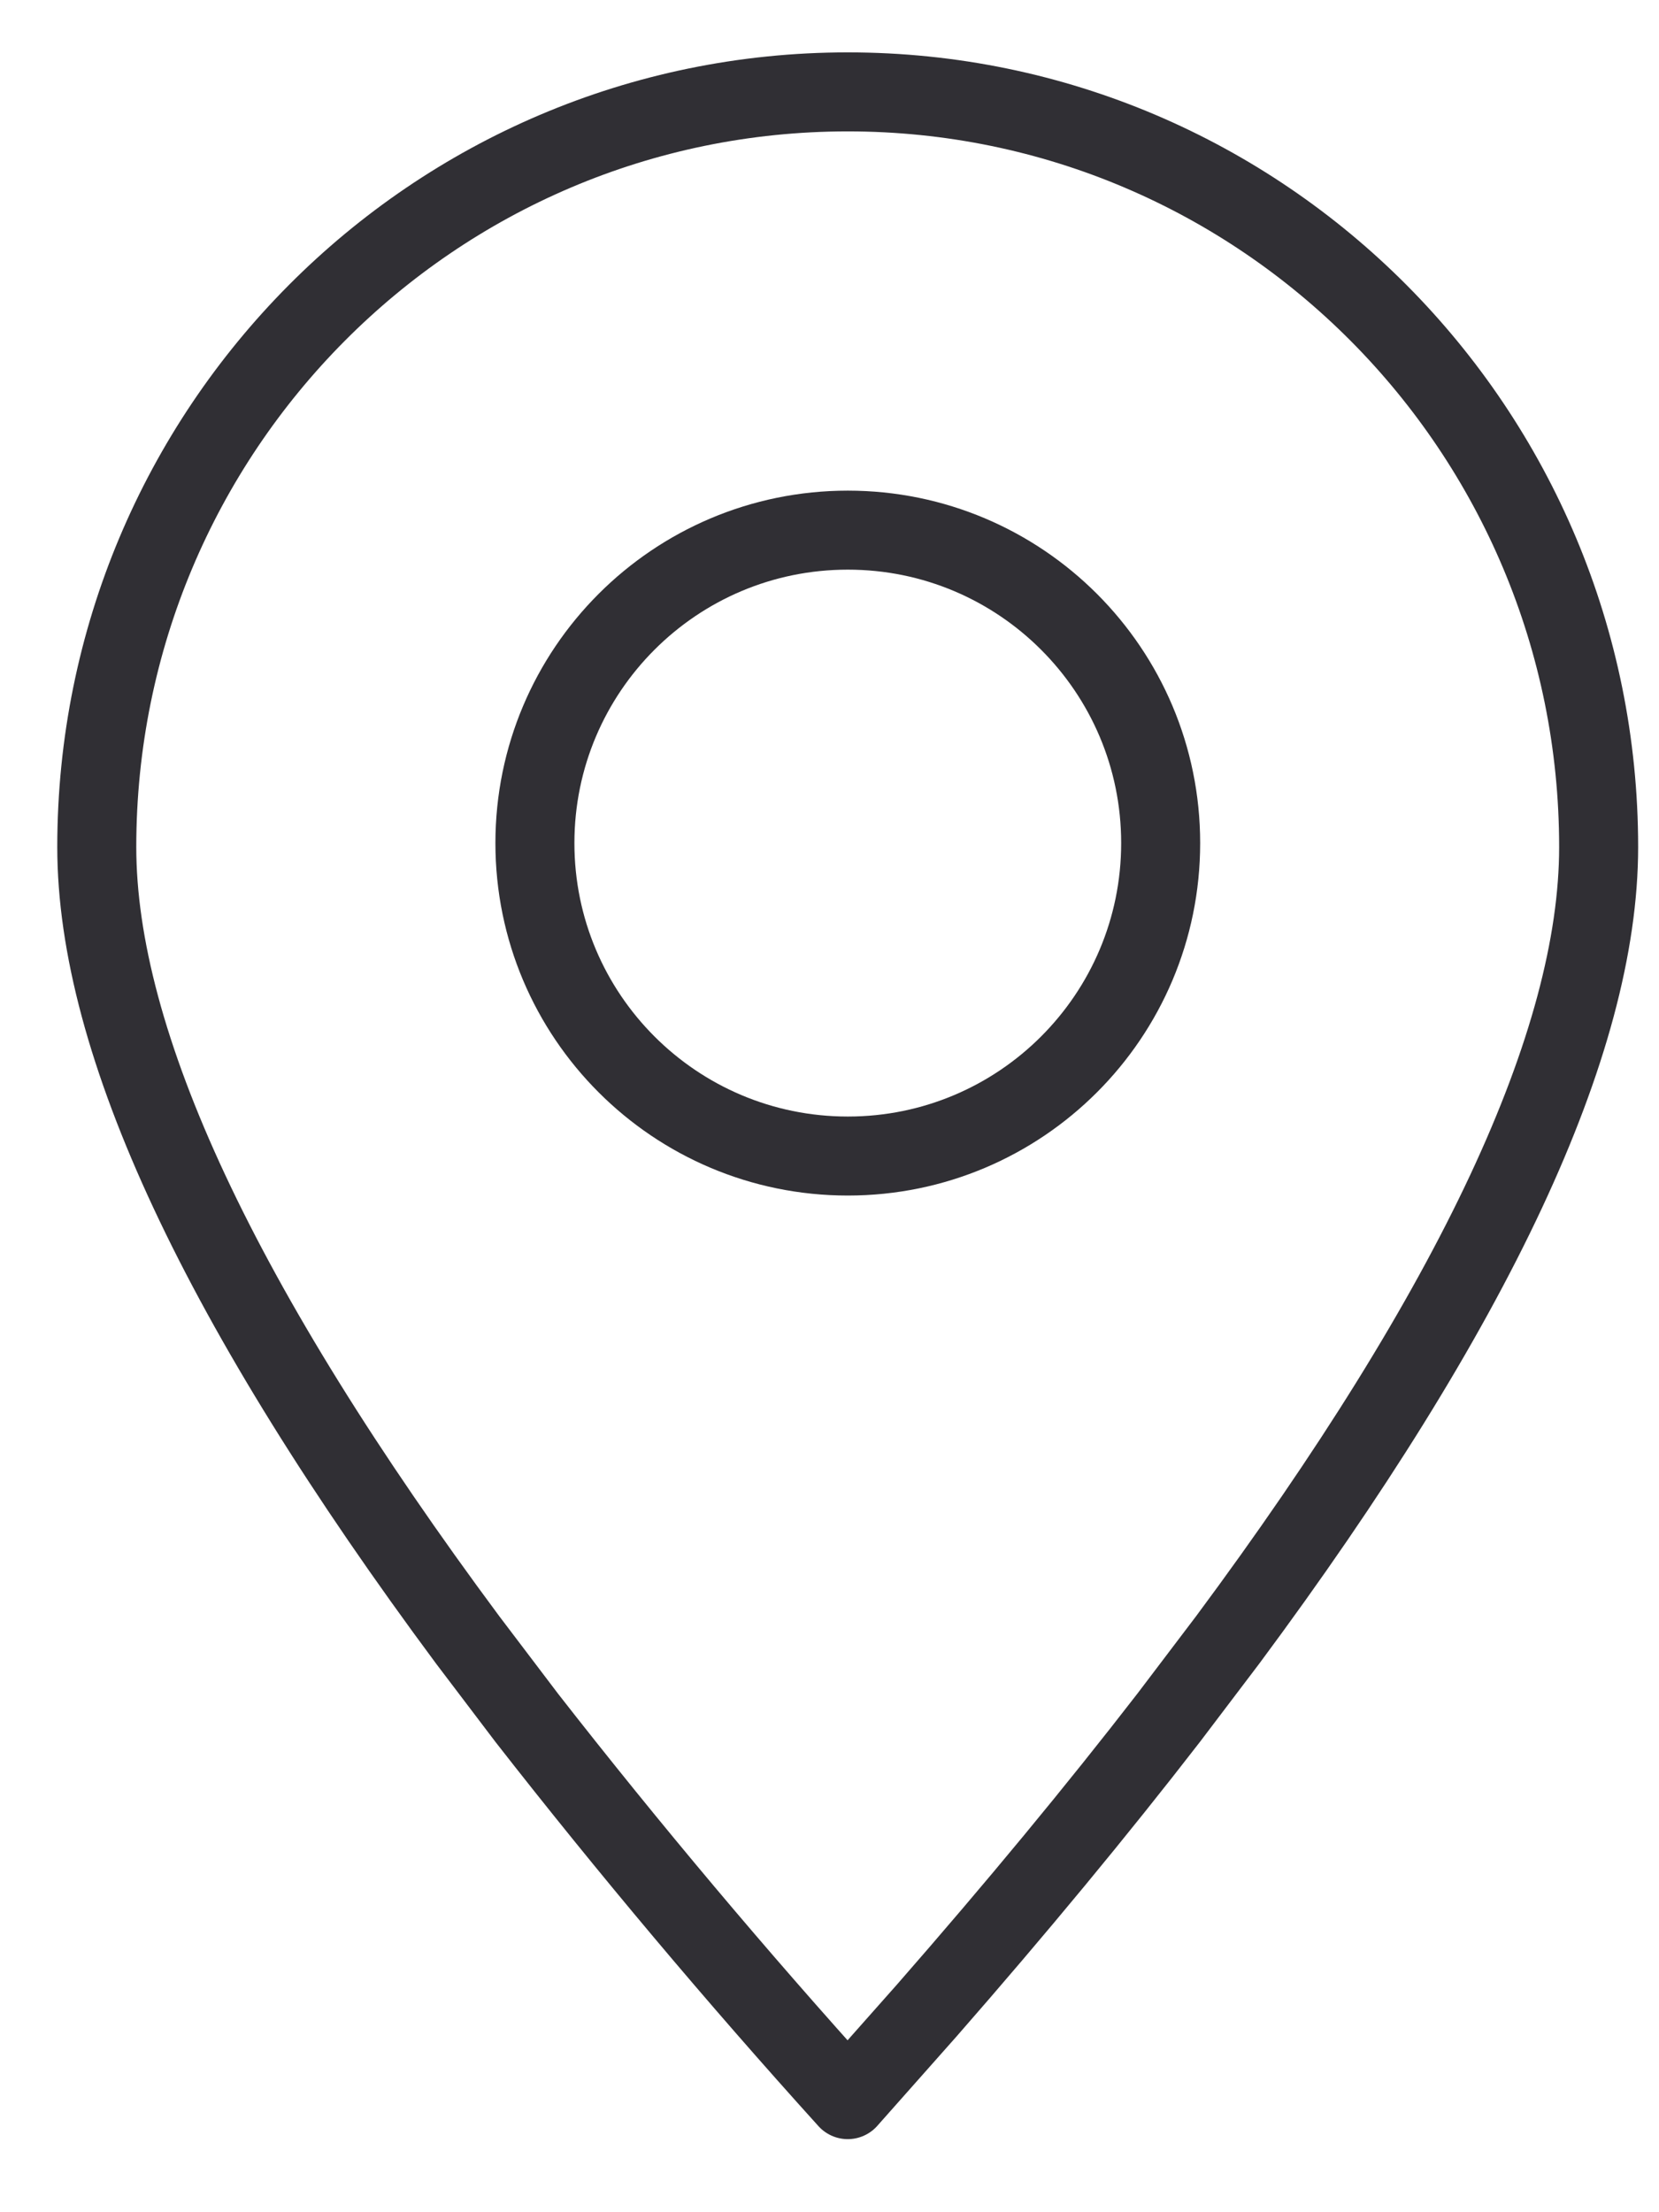 <svg width="21" height="28" viewBox="0 0 21 28" fill="none" xmlns="http://www.w3.org/2000/svg">
<path fill-rule="evenodd" clip-rule="evenodd" d="M10.731 26.575L11.73 25.448C12.865 24.15 13.886 22.915 14.793 21.742L15.542 20.754C18.672 16.539 20.236 13.194 20.236 10.721C20.236 5.442 15.981 1.163 10.731 1.163C5.48 1.163 1.225 5.442 1.225 10.721C1.225 13.194 2.79 16.539 5.919 20.755L6.669 21.744C7.964 23.403 9.319 25.013 10.731 26.575Z" stroke="#302F34" stroke-linecap="round" stroke-linejoin="round"/>
<path d="M10.732 14.632C12.919 14.632 14.692 12.859 14.692 10.671C14.692 8.484 12.919 6.71 10.732 6.71C8.544 6.71 6.771 8.484 6.771 10.671C6.771 12.859 8.544 14.632 10.732 14.632Z" stroke="#302F34" stroke-linecap="round" stroke-linejoin="round"/>
</svg>
